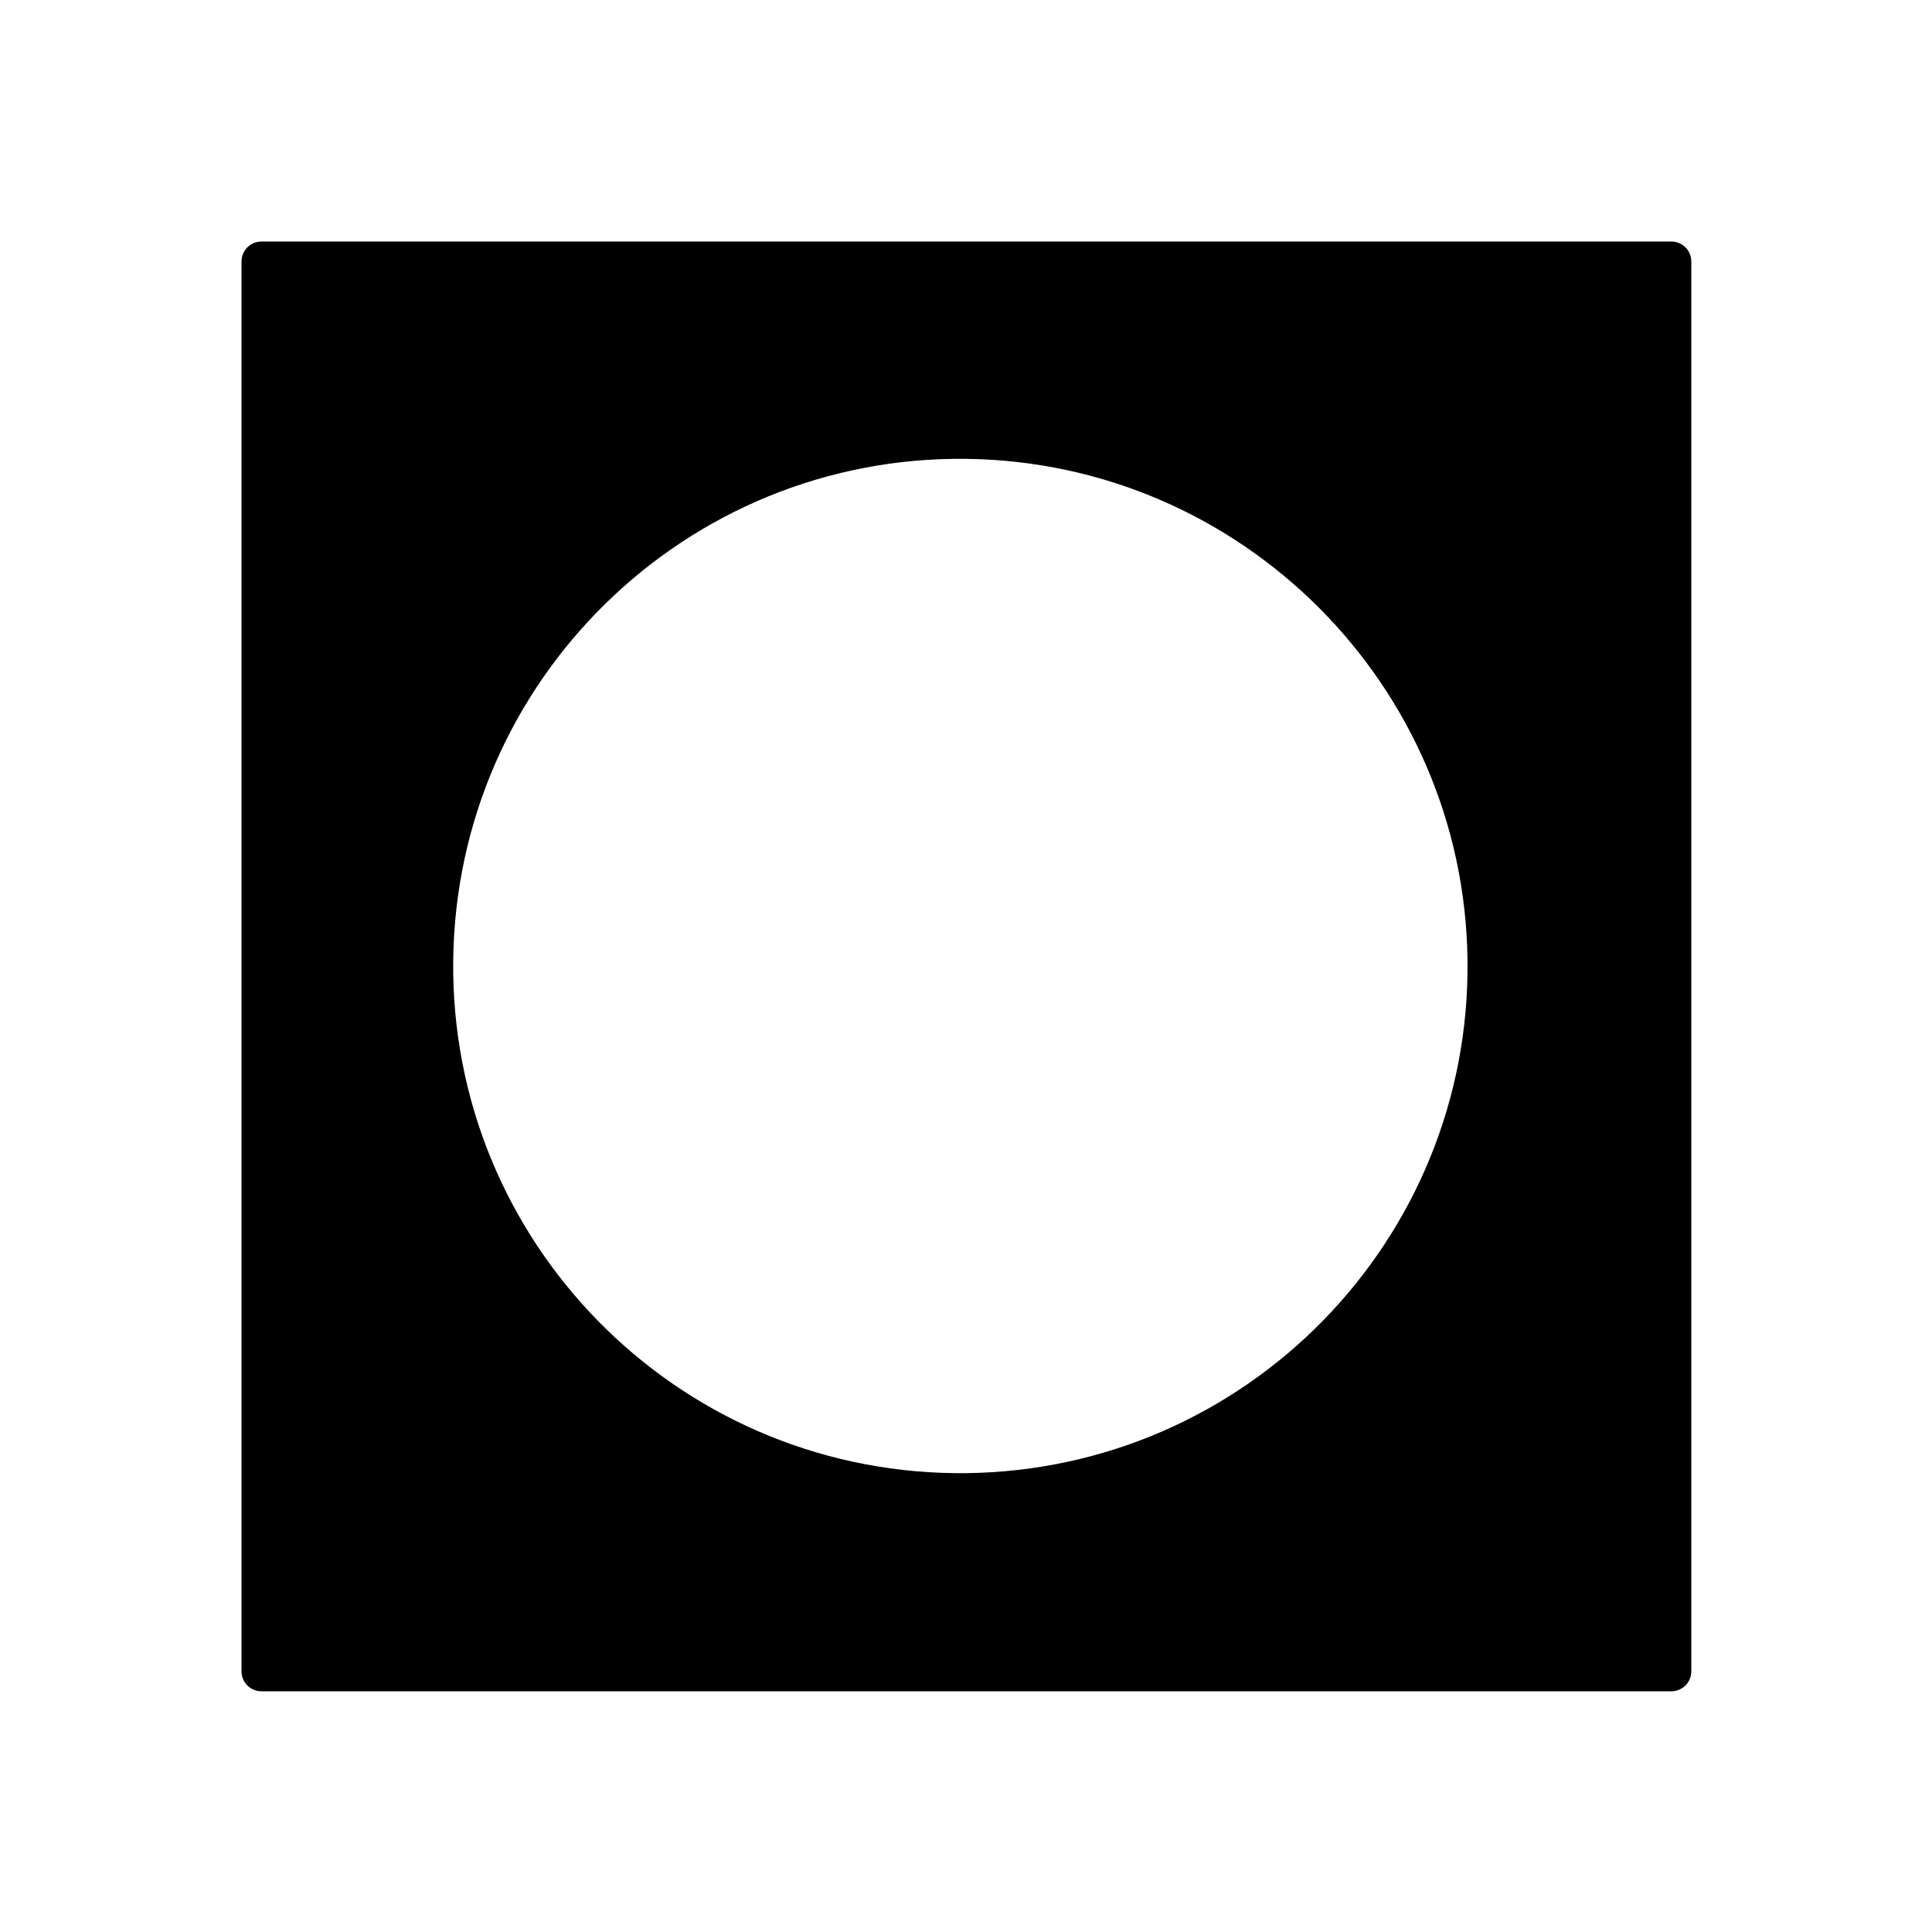 <svg width="24" height="24" viewBox="0 0 24 24" fill="none" xmlns="http://www.w3.org/2000/svg">
<path fill-rule="evenodd" clip-rule="evenodd" d="M3 3.25C3 3.11 3.11 3 3.25 3H20.76C20.9 3 21.01 3.11 21.01 3.25V20.76C21.01 20.9 20.9 21.01 20.76 21.01H3.25C3.11 21.01 3 20.9 3 20.76V3.25ZM12 5.7C8.52 5.66 5.67 8.45 5.63 11.93C5.59 15.41 8.38 18.26 11.86 18.3C11.91 18.3 11.95 18.3 12 18.3C15.48 18.26 18.27 15.41 18.23 11.93C18.19 8.51 15.42 5.74 12 5.7Z" fill="black"></path>
</svg>